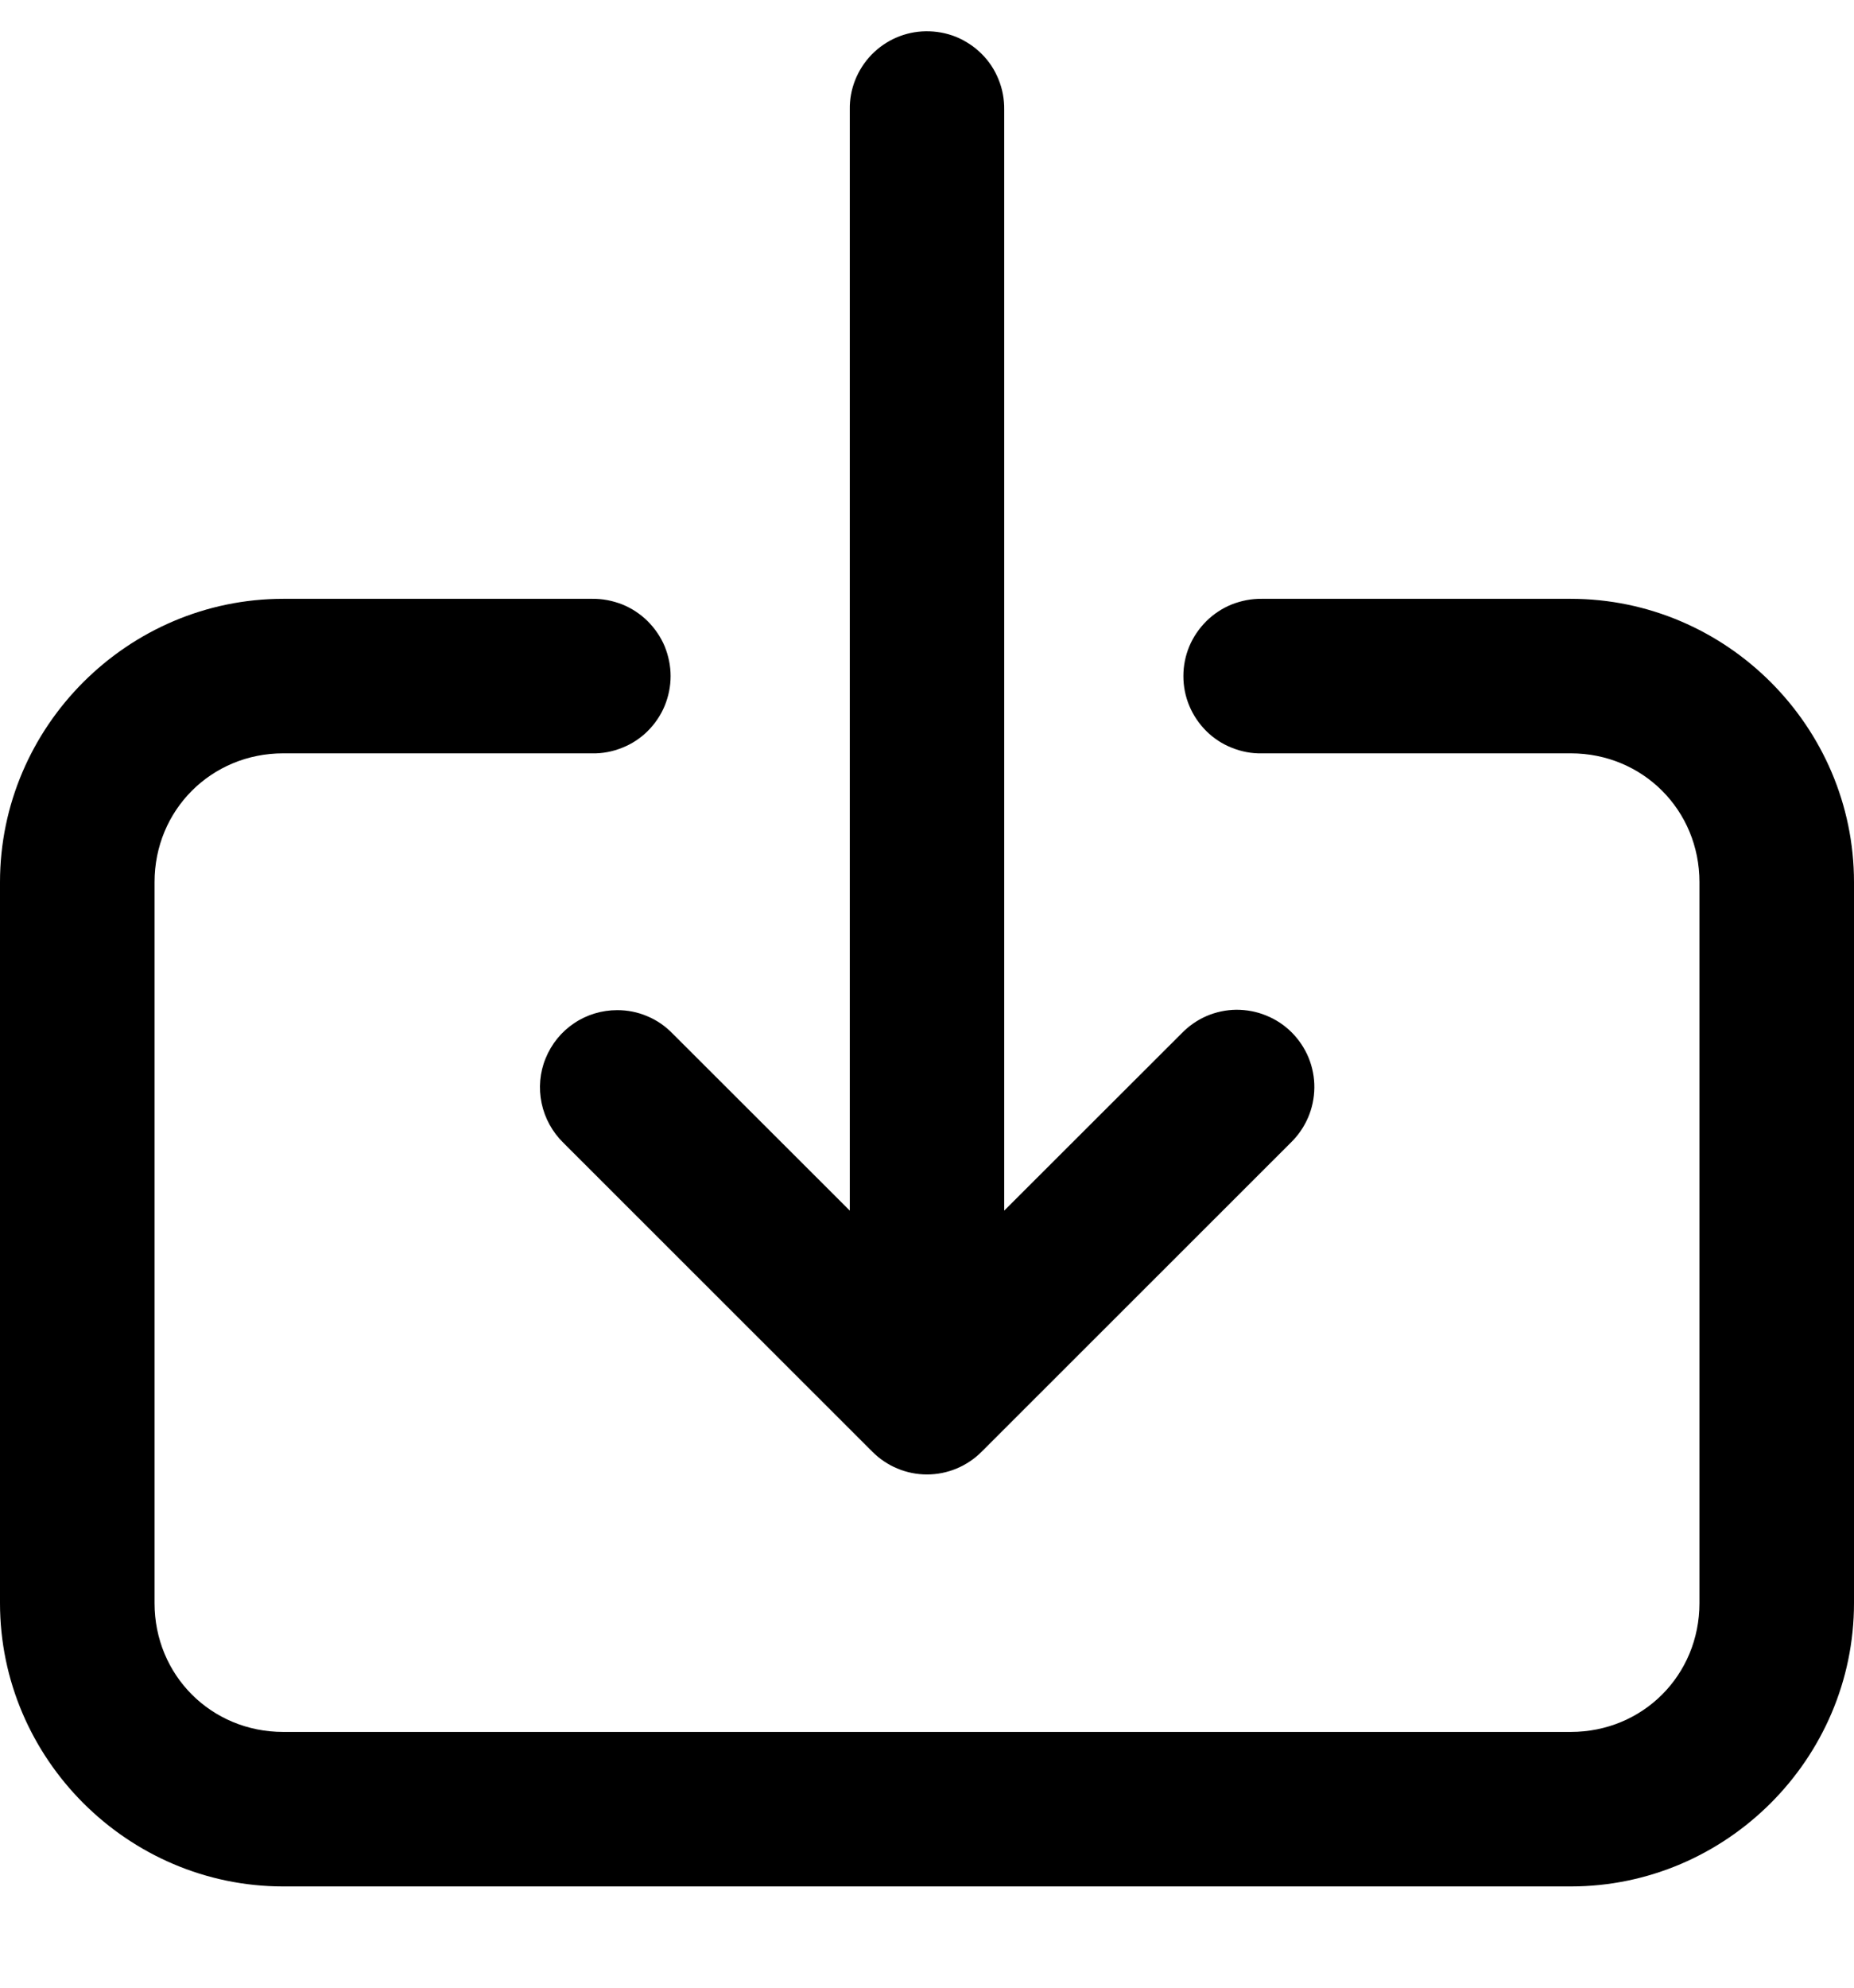 <svg width="14" height="15" viewBox="0 0 14 15" fill="none" xmlns="http://www.w3.org/2000/svg">
<g clip-path="url(#clip0_889_9589)">
<path d="M6.991 0.236C6.836 0.238 6.689 0.302 6.581 0.413C6.474 0.524 6.414 0.673 6.417 0.827V9.136L5.079 7.8C5.025 7.744 4.96 7.699 4.888 7.669C4.816 7.638 4.739 7.623 4.661 7.623C4.545 7.623 4.431 7.657 4.335 7.722C4.238 7.787 4.164 7.879 4.12 7.987C4.076 8.094 4.066 8.212 4.09 8.326C4.114 8.439 4.171 8.543 4.254 8.624L6.588 10.956C6.697 11.065 6.845 11.127 7 11.127C7.155 11.127 7.303 11.065 7.412 10.956L9.746 8.624C9.802 8.57 9.846 8.506 9.877 8.435C9.908 8.363 9.924 8.287 9.925 8.209C9.926 8.132 9.911 8.055 9.882 7.983C9.852 7.911 9.809 7.846 9.754 7.791C9.699 7.736 9.634 7.693 9.562 7.664C9.49 7.634 9.413 7.62 9.336 7.62C9.258 7.621 9.182 7.637 9.11 7.668C9.039 7.699 8.975 7.744 8.921 7.8L7.583 9.136V0.827C7.584 0.749 7.57 0.672 7.54 0.599C7.511 0.527 7.468 0.461 7.412 0.406C7.357 0.351 7.291 0.308 7.219 0.278C7.146 0.249 7.069 0.235 6.991 0.236ZM2.139 4.519C0.965 4.519 0 5.483 0 6.657V12.098C0 13.272 0.965 14.236 2.139 14.236H11.861C13.036 14.236 14 13.272 14 12.098V6.657C14 5.483 13.036 4.519 11.861 4.519H9.528C9.45 4.518 9.374 4.533 9.302 4.561C9.23 4.59 9.165 4.633 9.11 4.687C9.055 4.742 9.011 4.806 8.981 4.877C8.951 4.949 8.936 5.025 8.936 5.102C8.936 5.18 8.951 5.256 8.981 5.327C9.011 5.399 9.055 5.463 9.11 5.518C9.165 5.572 9.23 5.615 9.302 5.643C9.374 5.672 9.45 5.687 9.528 5.685H11.861C12.405 5.685 12.833 6.114 12.833 6.657V12.098C12.833 12.642 12.405 13.07 11.861 13.07H2.139C1.595 13.07 1.167 12.642 1.167 12.098V6.657C1.167 6.114 1.595 5.685 2.139 5.685H4.472C4.55 5.687 4.626 5.672 4.698 5.643C4.77 5.615 4.835 5.572 4.89 5.518C4.945 5.463 4.989 5.399 5.019 5.327C5.048 5.256 5.064 5.18 5.064 5.102C5.064 5.025 5.048 4.949 5.019 4.877C4.989 4.806 4.945 4.742 4.89 4.687C4.835 4.633 4.77 4.59 4.698 4.561C4.626 4.533 4.55 4.518 4.472 4.519H2.139Z" fill="black"/>
</g>
<defs>
<clipPath id="clip0_889_9589">
<rect width="14" height="14" fill="white" transform="translate(0 0.236)"/>
</clipPath>
</defs>
</svg>
